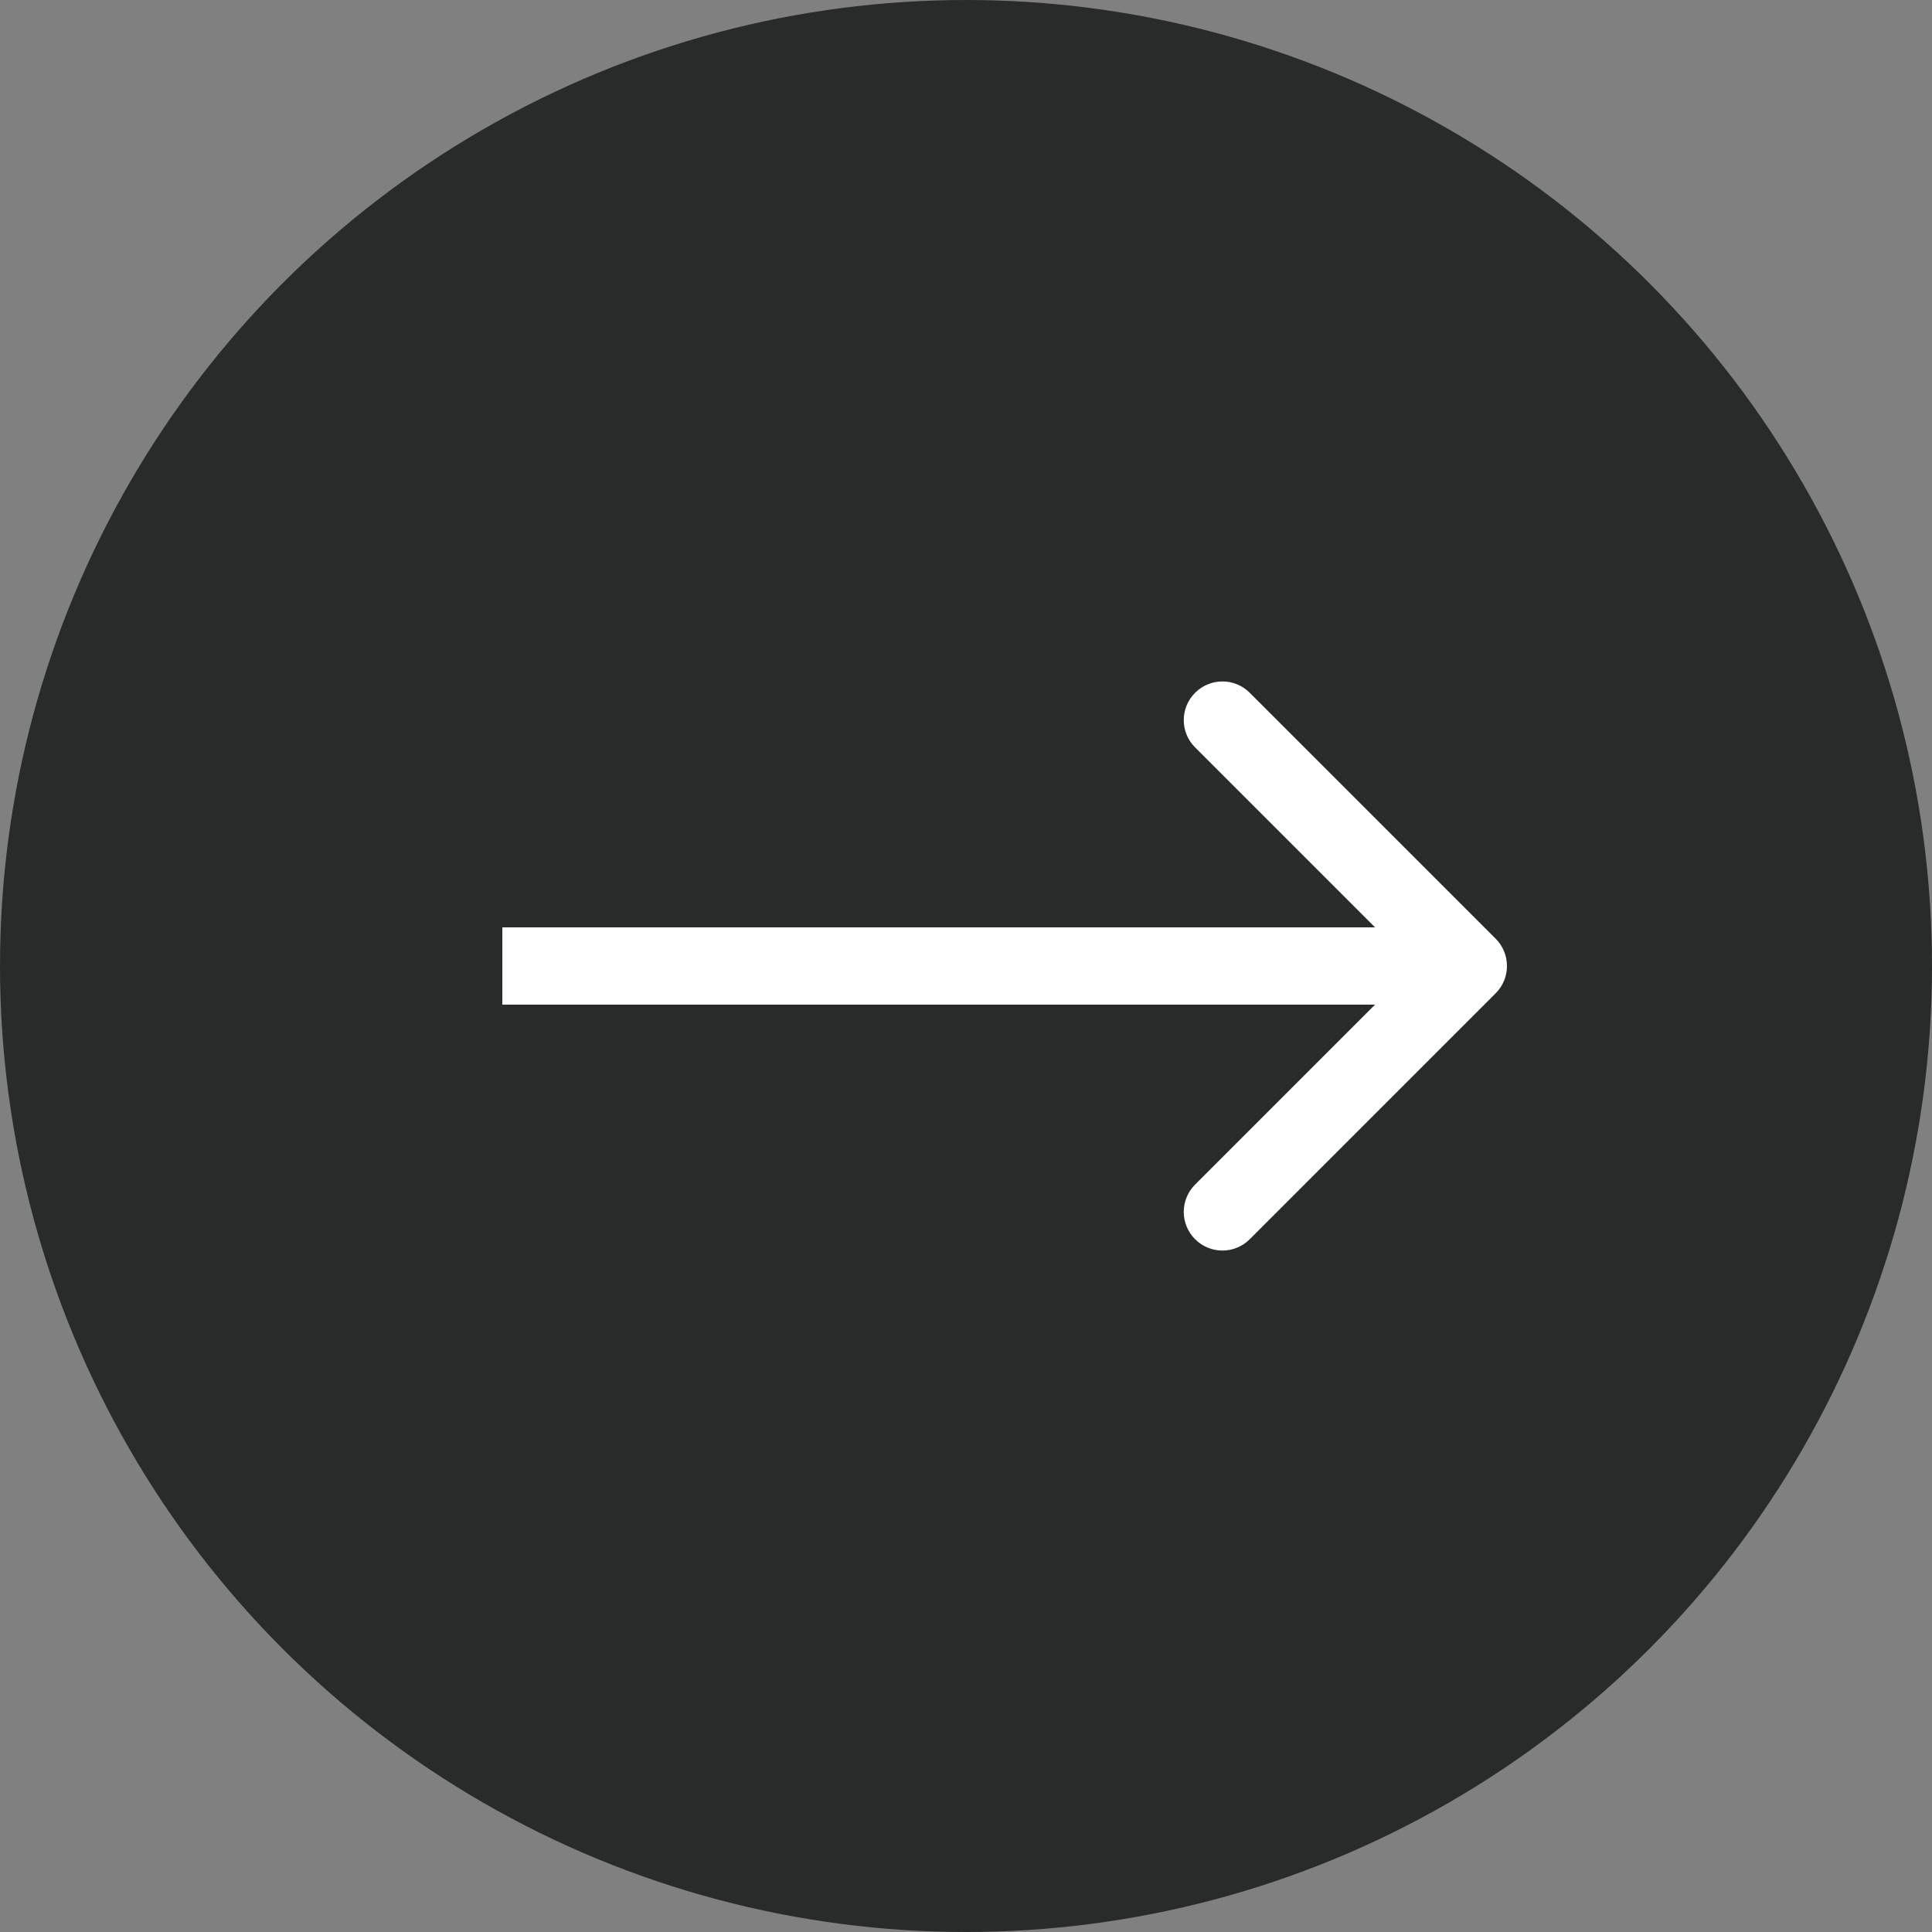 <svg width="50" height="50" viewBox="0 0 50 50" fill="none" xmlns="http://www.w3.org/2000/svg">
<rect x="0" y="0" width="50" height="50" fill="#808080" stroke="none"/>
<circle cx="25" cy="25" r="25" fill="#292A2A"/>
<path d="M38.707 25.707C39.098 25.317 39.098 24.683 38.707 24.293L32.343 17.929C31.953 17.538 31.32 17.538 30.929 17.929C30.538 18.32 30.538 18.953 30.929 19.343L36.586 25L30.929 30.657C30.538 31.047 30.538 31.68 30.929 32.071C31.32 32.462 31.953 32.462 32.343 32.071L38.707 25.707ZM13 26L38 26L38 24L13 24L13 26Z" fill="white"/>
</svg>
